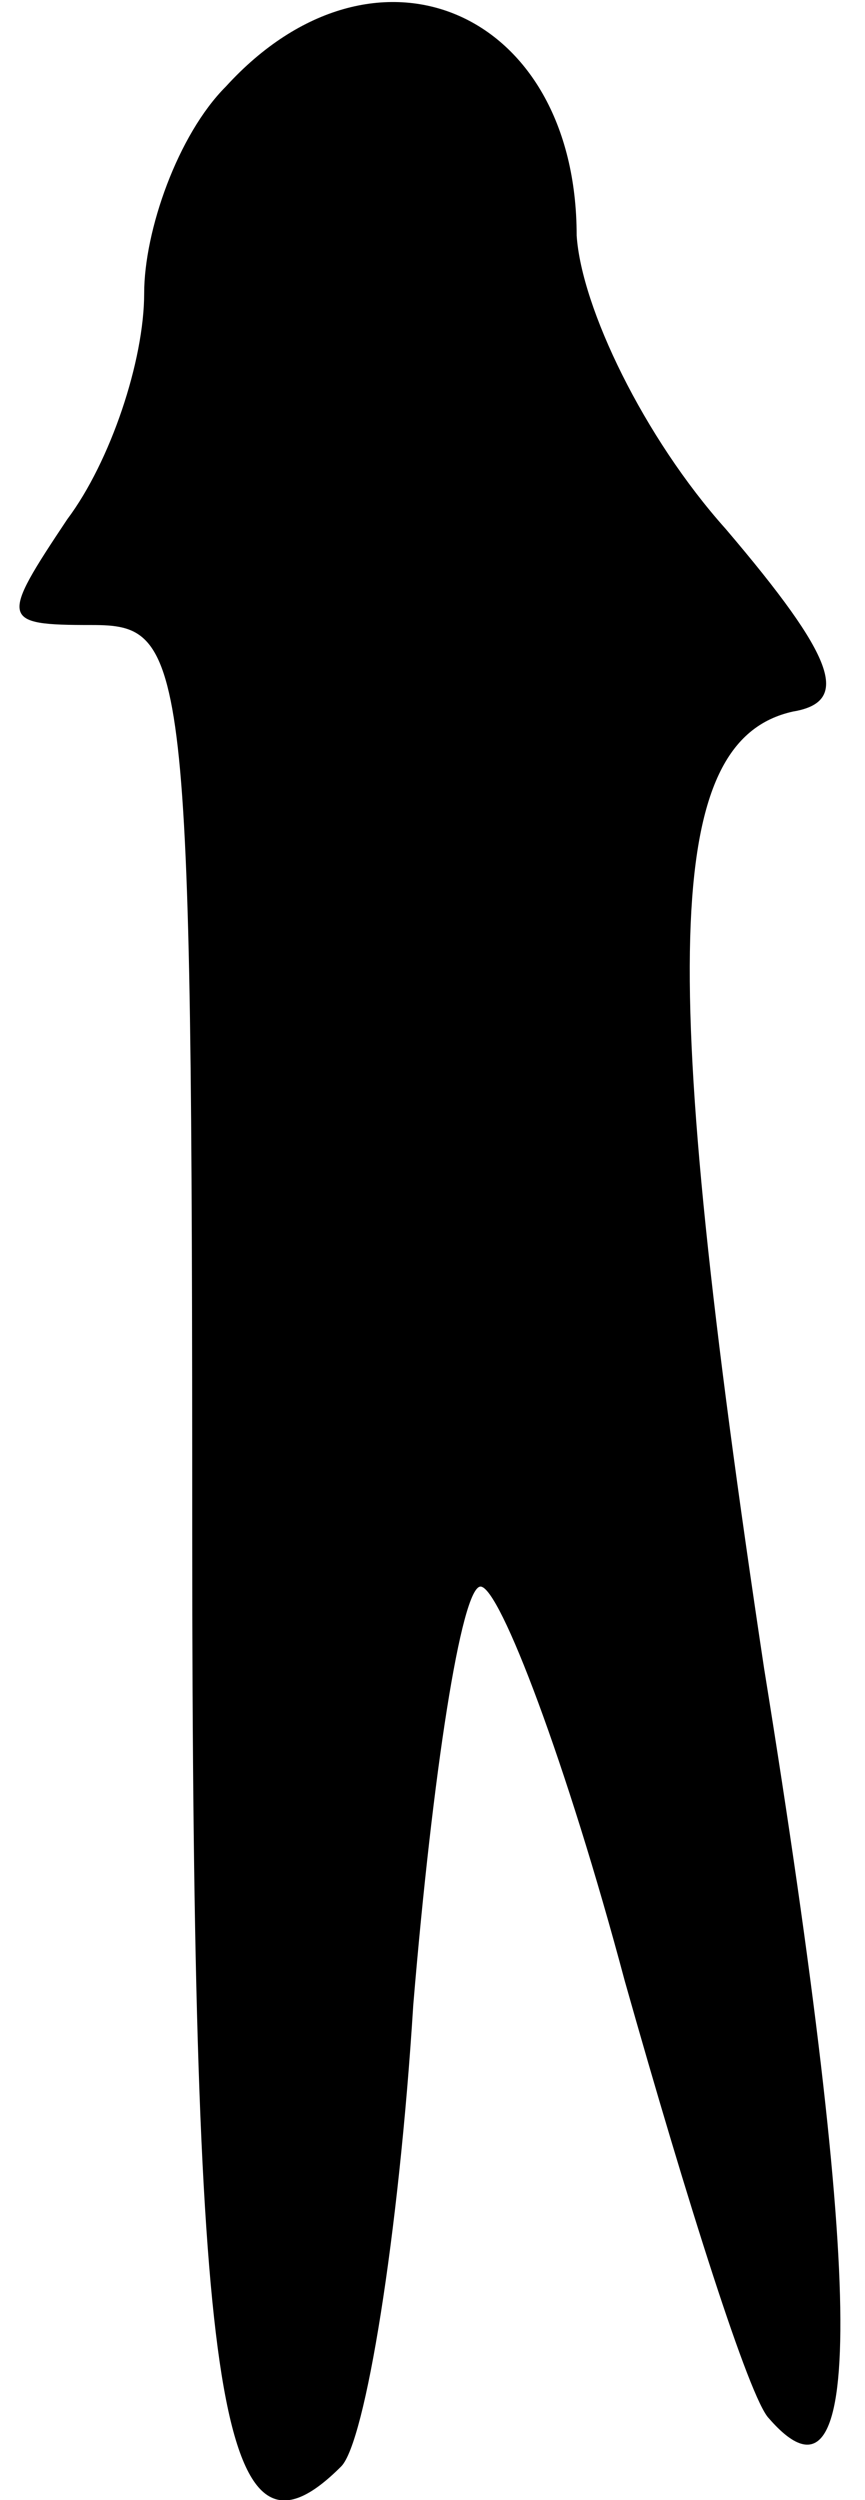 <?xml version="1.0" standalone="no"?>
<!DOCTYPE svg PUBLIC "-//W3C//DTD SVG 20010904//EN"
 "http://www.w3.org/TR/2001/REC-SVG-20010904/DTD/svg10.dtd">
<svg version="1.0" xmlns="http://www.w3.org/2000/svg"
 width="18pt" height="52pt" viewBox="0 0 18 52"
 preserveAspectRatio="xMidYMid meet">
<g transform="translate(0,52) scale(0.1,-0.1)"
fill="#000000" stroke="none">
<path fill="#000000" stroke="none" d="M47 502 c-10 -10 -17 -30 -17 -43 0
-14 -7 -35 -16 -47 -14 -21 -14 -22 5 -22 20 0 21 -5 21 -189 0 -183 6 -219
31 -194 5 5 12 48 15 96 4 48 10 87 14 87 4 0 18 -37 30 -82 13 -46 26 -87 30
-91 20 -23 20 26 -1 156 -22 146 -21 193 6 199 12 2 9 11 -14 38 -17 19 -30
46 -31 61 0 47 -42 65 -73 31z"/>
</g>
</svg>
